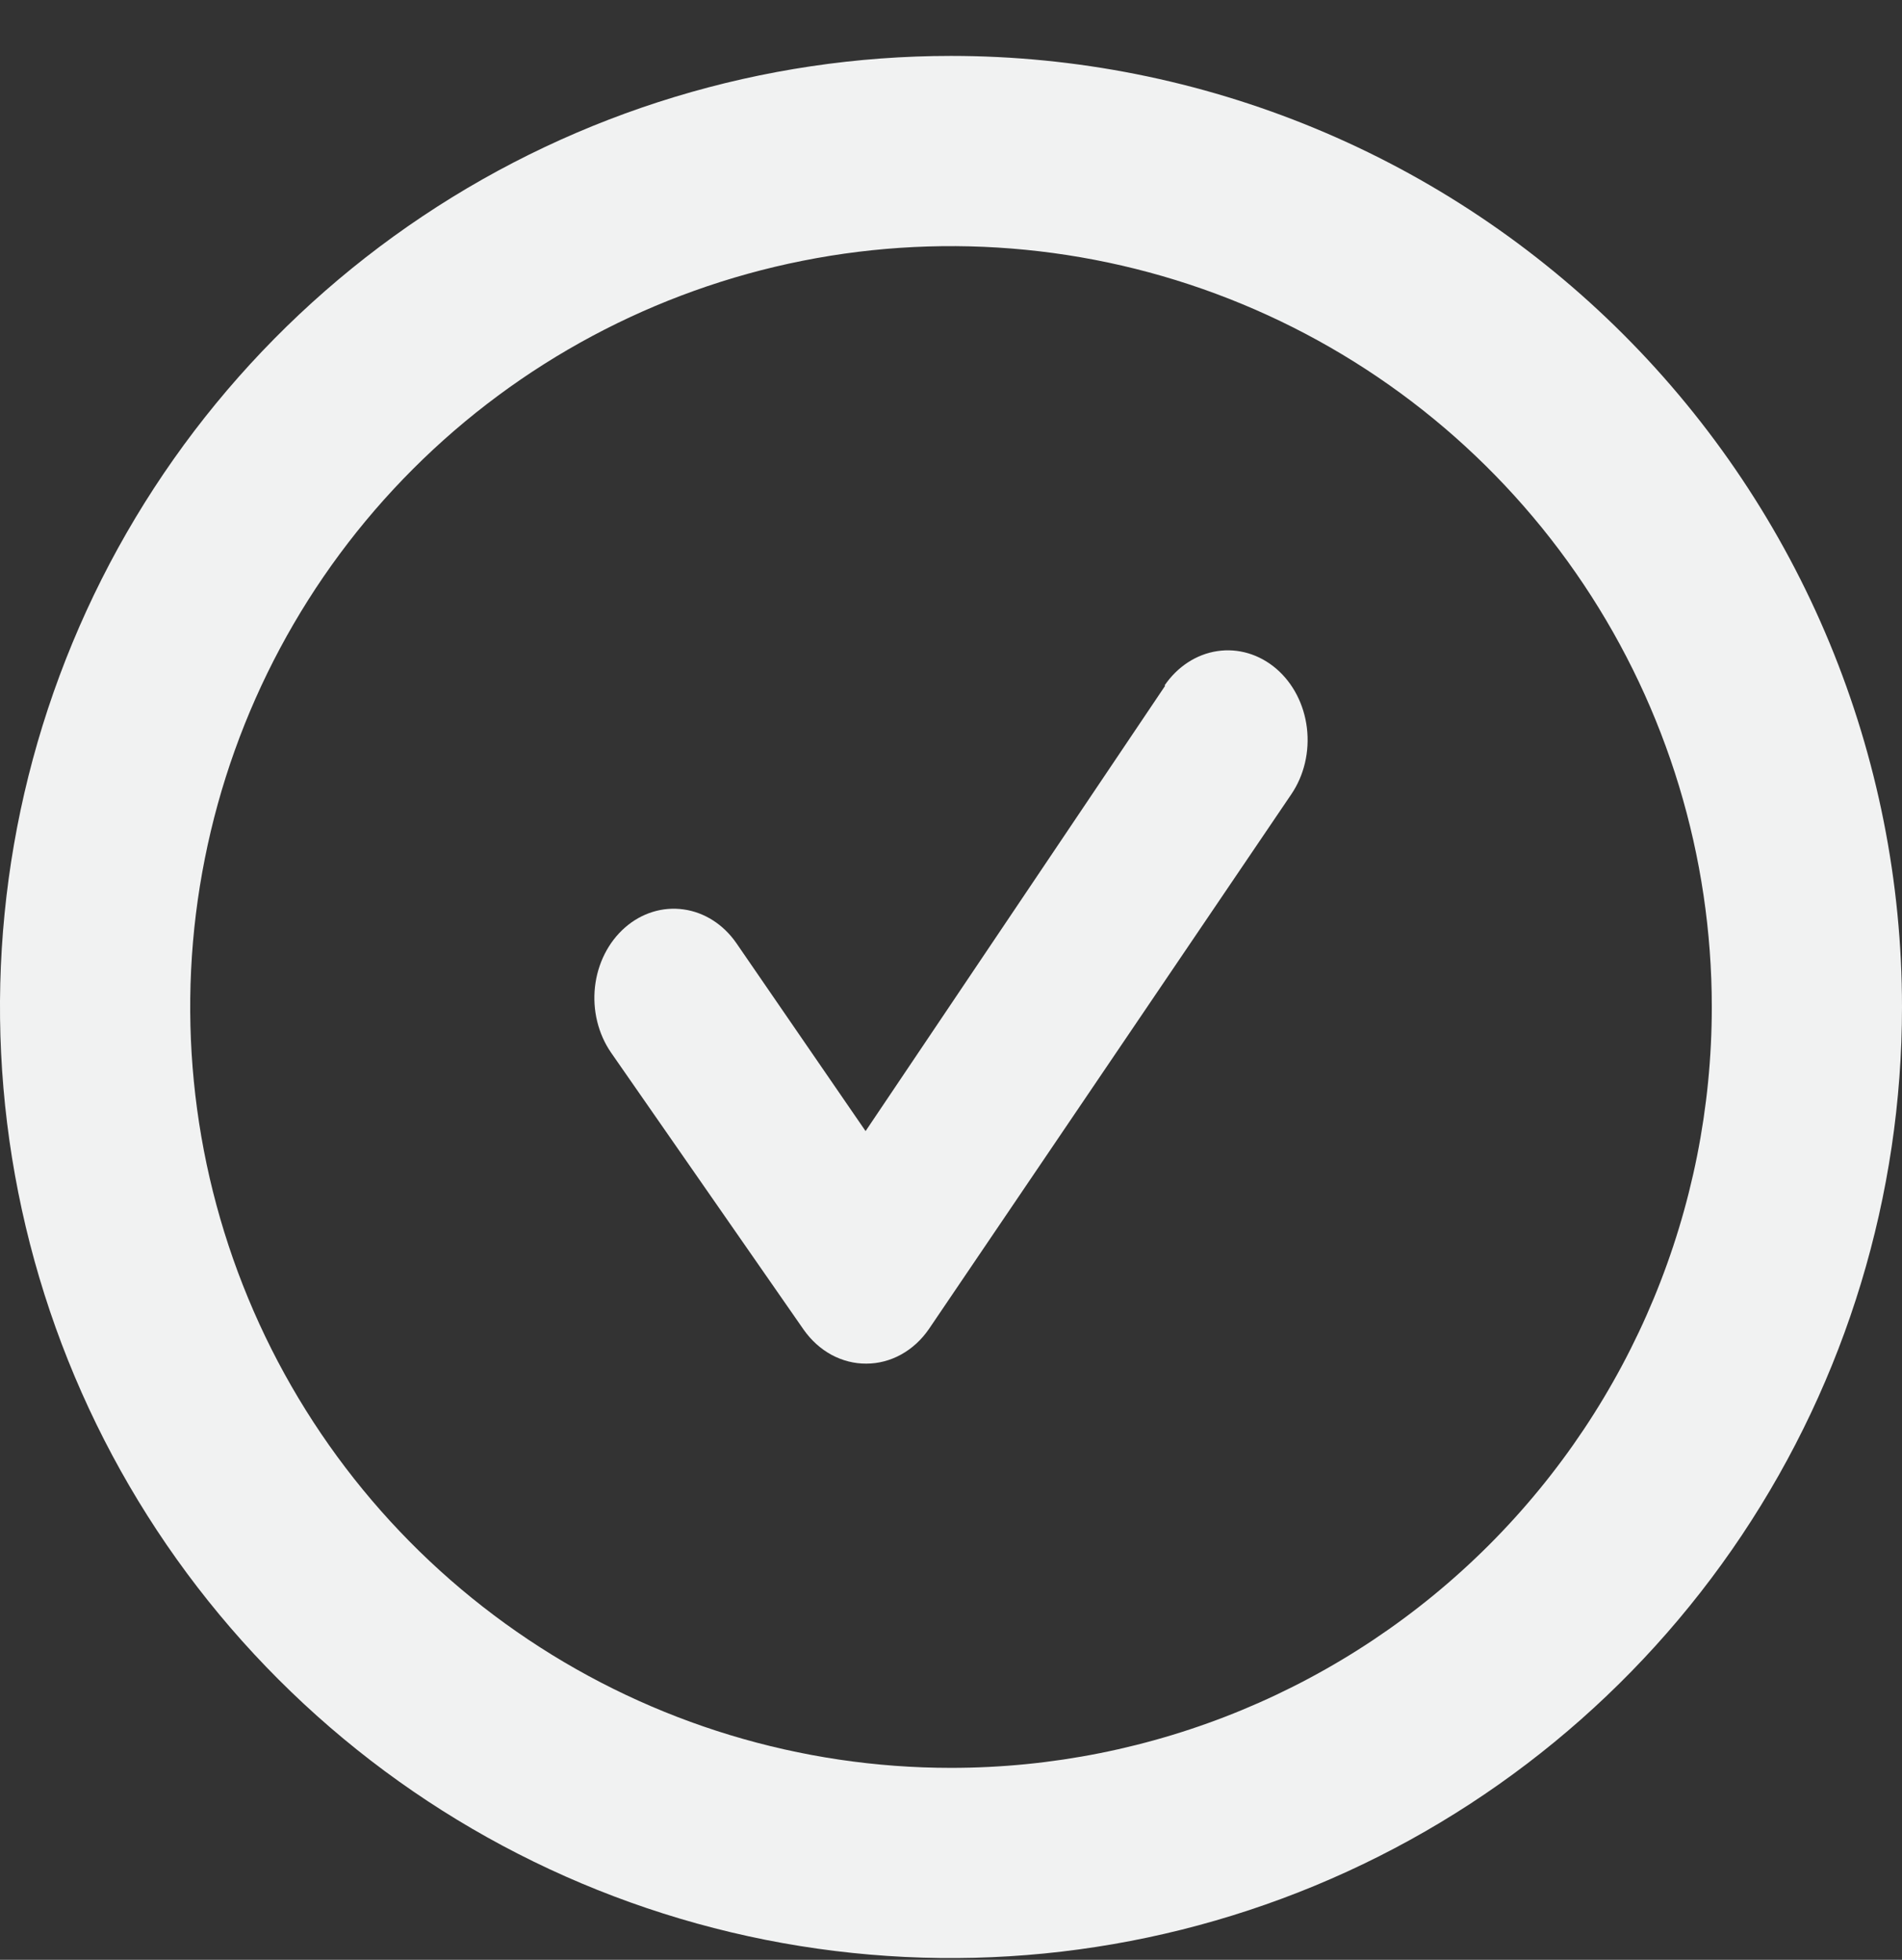 <svg width="33" height="34" viewBox="0 0 33 34" fill="none" xmlns="http://www.w3.org/2000/svg">
<rect x="0" y="0" width="33" height="34" fill="#333333" stroke="none"/>
<path d="M16.5 0.97C13.237 0.97 10.046 1.938 7.333 3.751C4.62 5.564 2.505 8.141 1.256 11.156C0.007 14.171 -0.32 17.488 0.317 20.689C0.954 23.89 2.525 26.83 4.833 29.137C7.14 31.445 10.08 33.016 13.281 33.653C16.482 34.289 19.799 33.963 22.814 32.714C25.829 31.465 28.406 29.35 30.219 26.637C32.032 23.923 33 20.733 33 17.47C33 15.303 32.573 13.158 31.744 11.156C30.915 9.154 29.699 7.335 28.167 5.803C26.635 4.271 24.816 3.055 22.814 2.226C20.812 1.397 18.667 0.97 16.5 0.97V0.97ZM16.5 30.67C13.889 30.67 11.337 29.896 9.166 28.445C6.996 26.995 5.304 24.933 4.305 22.521C3.306 20.109 3.044 17.455 3.554 14.895C4.063 12.334 5.32 9.982 7.166 8.136C9.012 6.29 11.364 5.033 13.925 4.524C16.485 4.014 19.139 4.276 21.551 5.275C23.963 6.274 26.025 7.966 27.475 10.136C28.926 12.307 29.7 14.859 29.7 17.47C29.7 20.971 28.309 24.328 25.834 26.804C23.358 29.279 20.001 30.67 16.5 30.67V30.67Z" fill="#F1F2F2"/>
<path d="M20.217 11.895L15.018 19.623L12.776 16.362C12.552 16.038 12.222 15.827 11.86 15.777C11.497 15.726 11.132 15.839 10.844 16.091C10.556 16.343 10.368 16.714 10.323 17.121C10.278 17.528 10.379 17.939 10.603 18.263L13.945 23.07C14.075 23.254 14.24 23.403 14.428 23.505C14.617 23.606 14.823 23.659 15.032 23.657C15.242 23.657 15.449 23.602 15.637 23.498C15.826 23.393 15.99 23.242 16.118 23.055L22.404 13.78C22.627 13.452 22.724 13.039 22.675 12.63C22.626 12.221 22.435 11.851 22.143 11.601C21.851 11.351 21.483 11.241 21.119 11.296C20.755 11.351 20.426 11.567 20.203 11.895H20.217Z" fill="#F1F2F2"/>
</svg>
